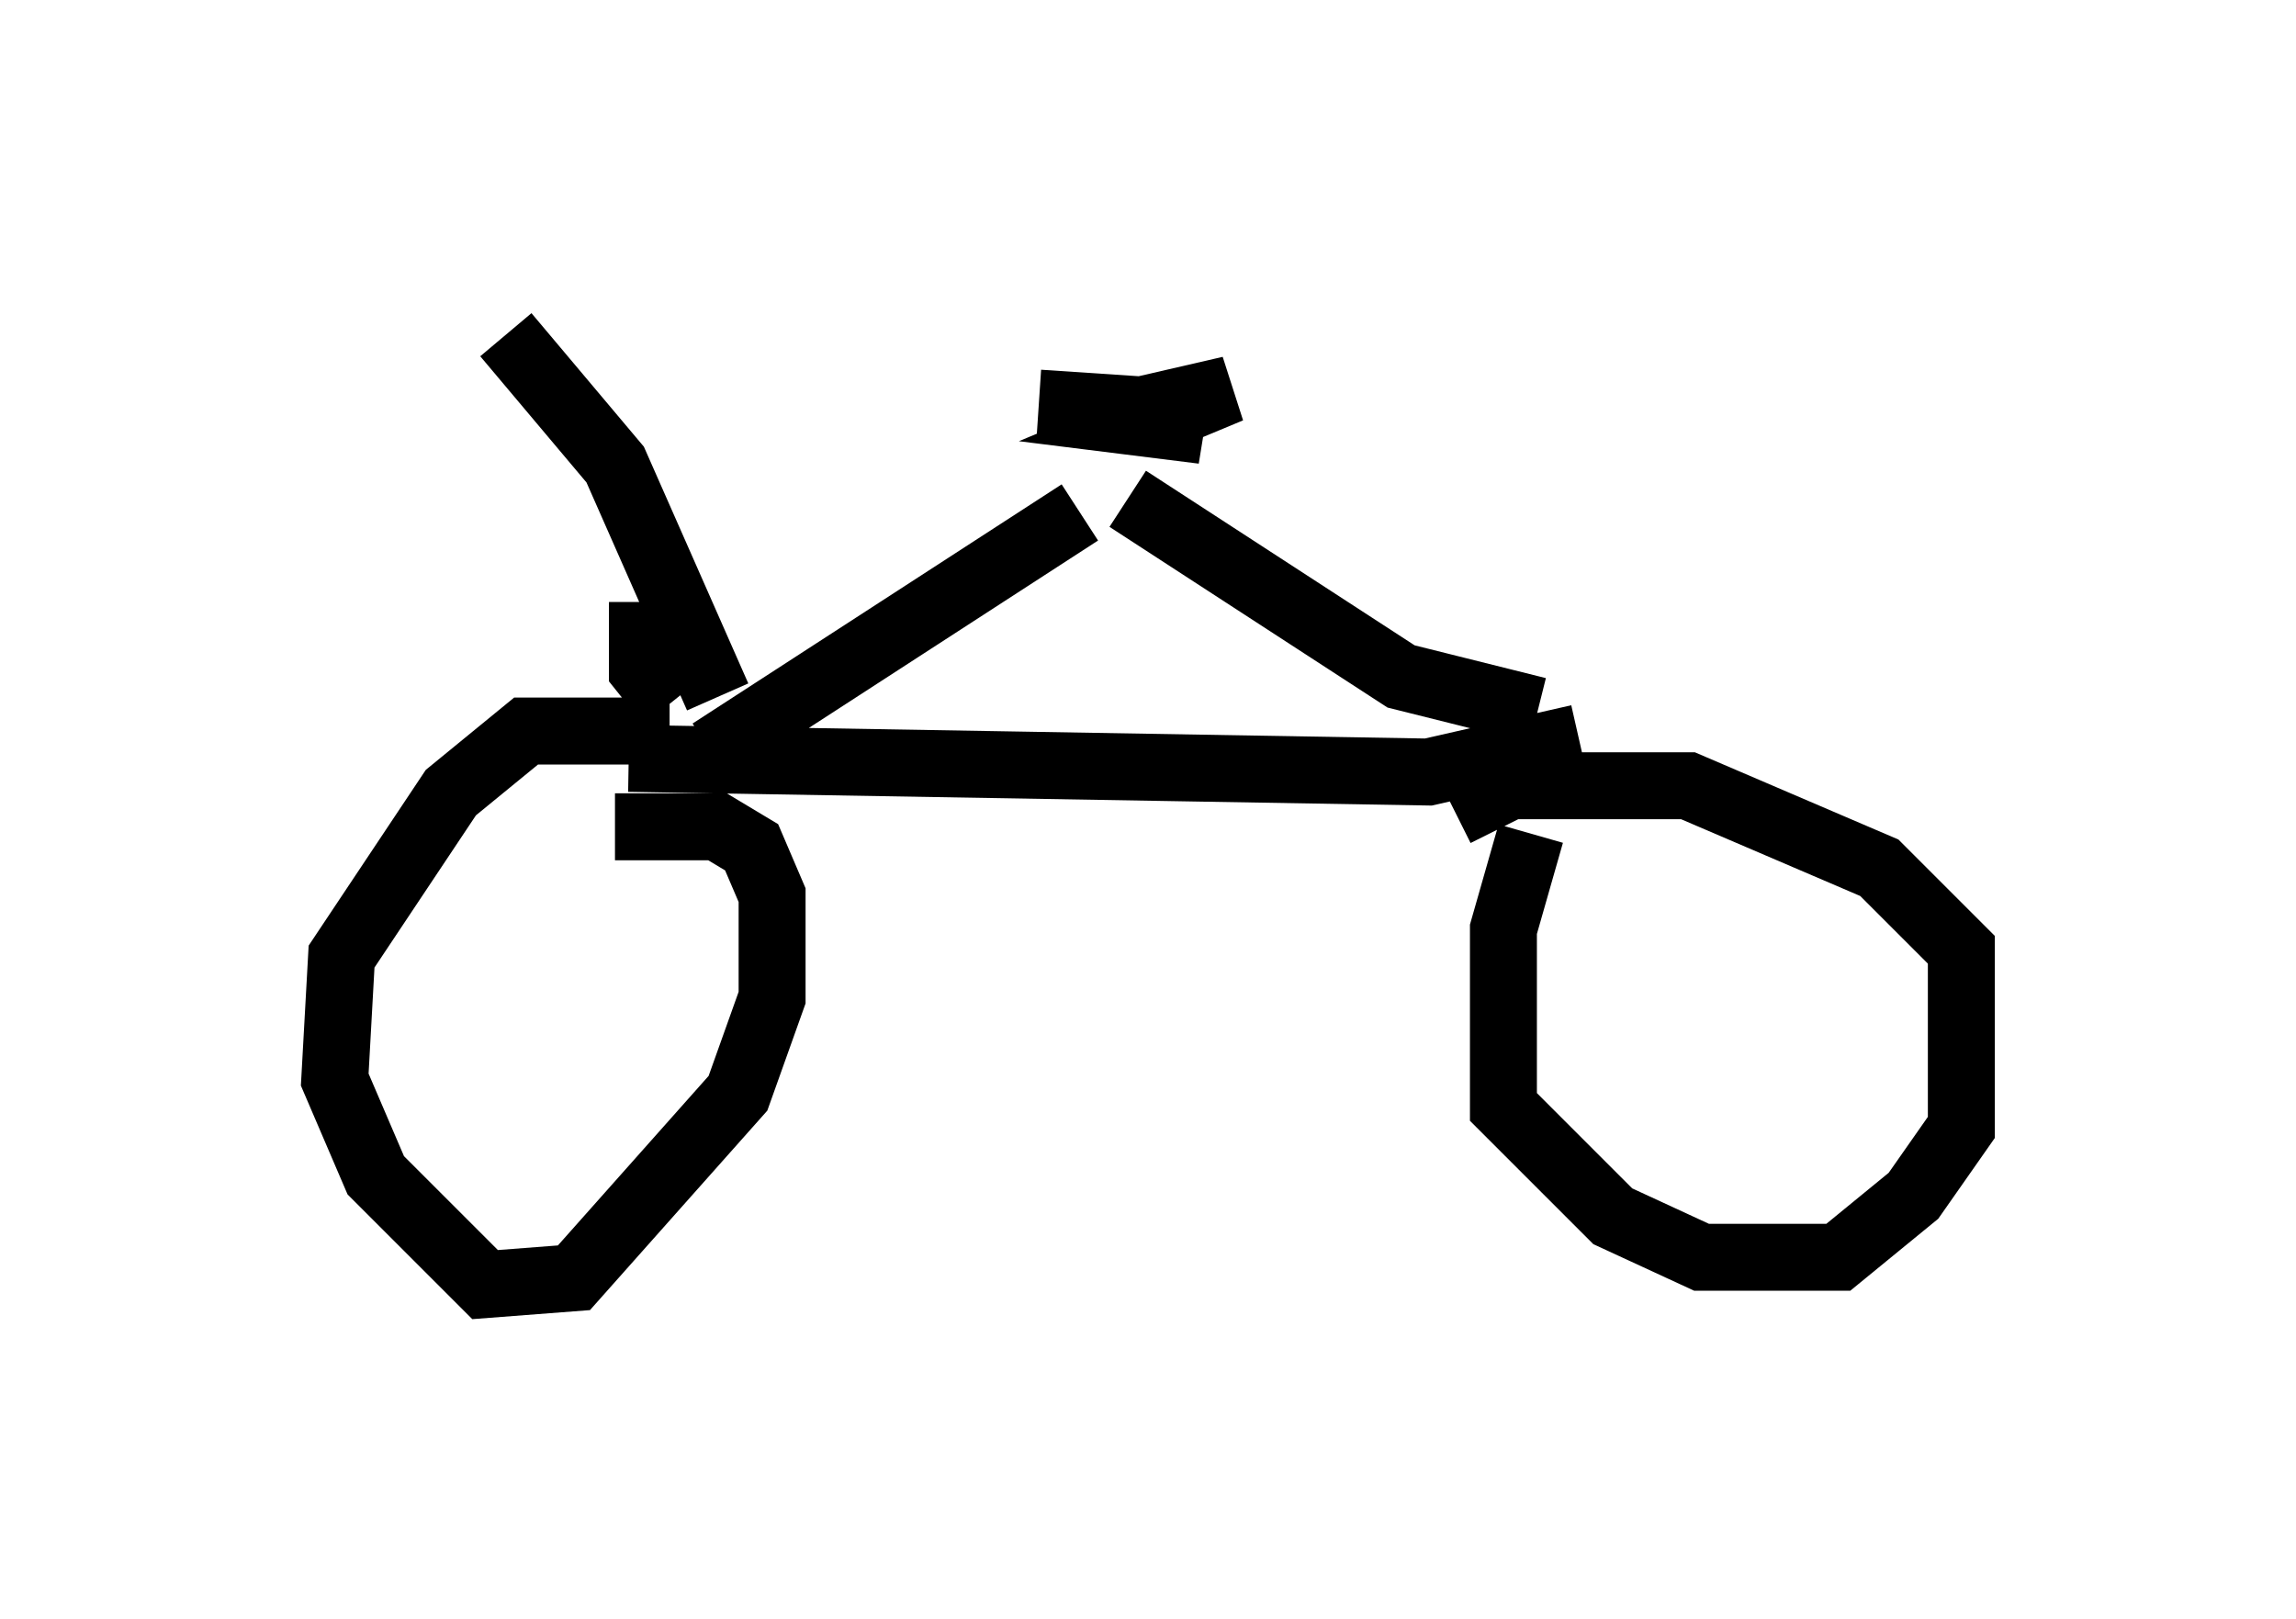 <?xml version="1.0" encoding="utf-8" ?>
<svg baseProfile="full" height="24.19" version="1.1" width="34.296" xmlns="http://www.w3.org/2000/svg" xmlns:ev="http://www.w3.org/2001/xml-events" xmlns:xlink="http://www.w3.org/1999/xlink"><defs /><rect fill="white" height="24.19" width="34.296" x="0" y="0" /><path d="M10.308, 11.942 m-0.306, -1.021 l-2.144, 0.0 -1.123, 0.919 l-1.633, 2.45 -0.102, 1.838 l0.613, 1.429 1.633, 1.633 l1.327, -0.102 2.45, -2.756 l0.51, -1.429 0.0, -1.531 l-0.306, -0.715 -0.51, -0.306 l-1.531, 0.0 m13.679, 0.102 l-0.408, 1.429 0.0, 2.654 l1.633, 1.633 1.327, 0.613 l2.042, 0.0 1.123, -0.919 l0.715, -1.021 0.0, -2.654 l-1.225, -1.225 -2.858, -1.225 l-2.654, 0.0 -0.817, 0.408 m-12.352, -0.817 l11.944, 0.204 2.246, -0.51 m-13.577, -0.51 l-0.408, -0.51 0.0, -0.51 l0.306, 0.0 m0.715, 1.735 l5.513, -3.573 m6.84, 2.96 l-2.042, -0.51 -4.083, -2.654 m-1.327, -1.429 l1.531, 0.102 1.327, -0.306 l-1.225, 0.51 0.817, 0.102 l-1.021, -0.204 m-6.227, 4.185 l-1.531, -3.471 -1.633, -1.94 " fill="none" stroke="black" stroke-width="1" /></svg>